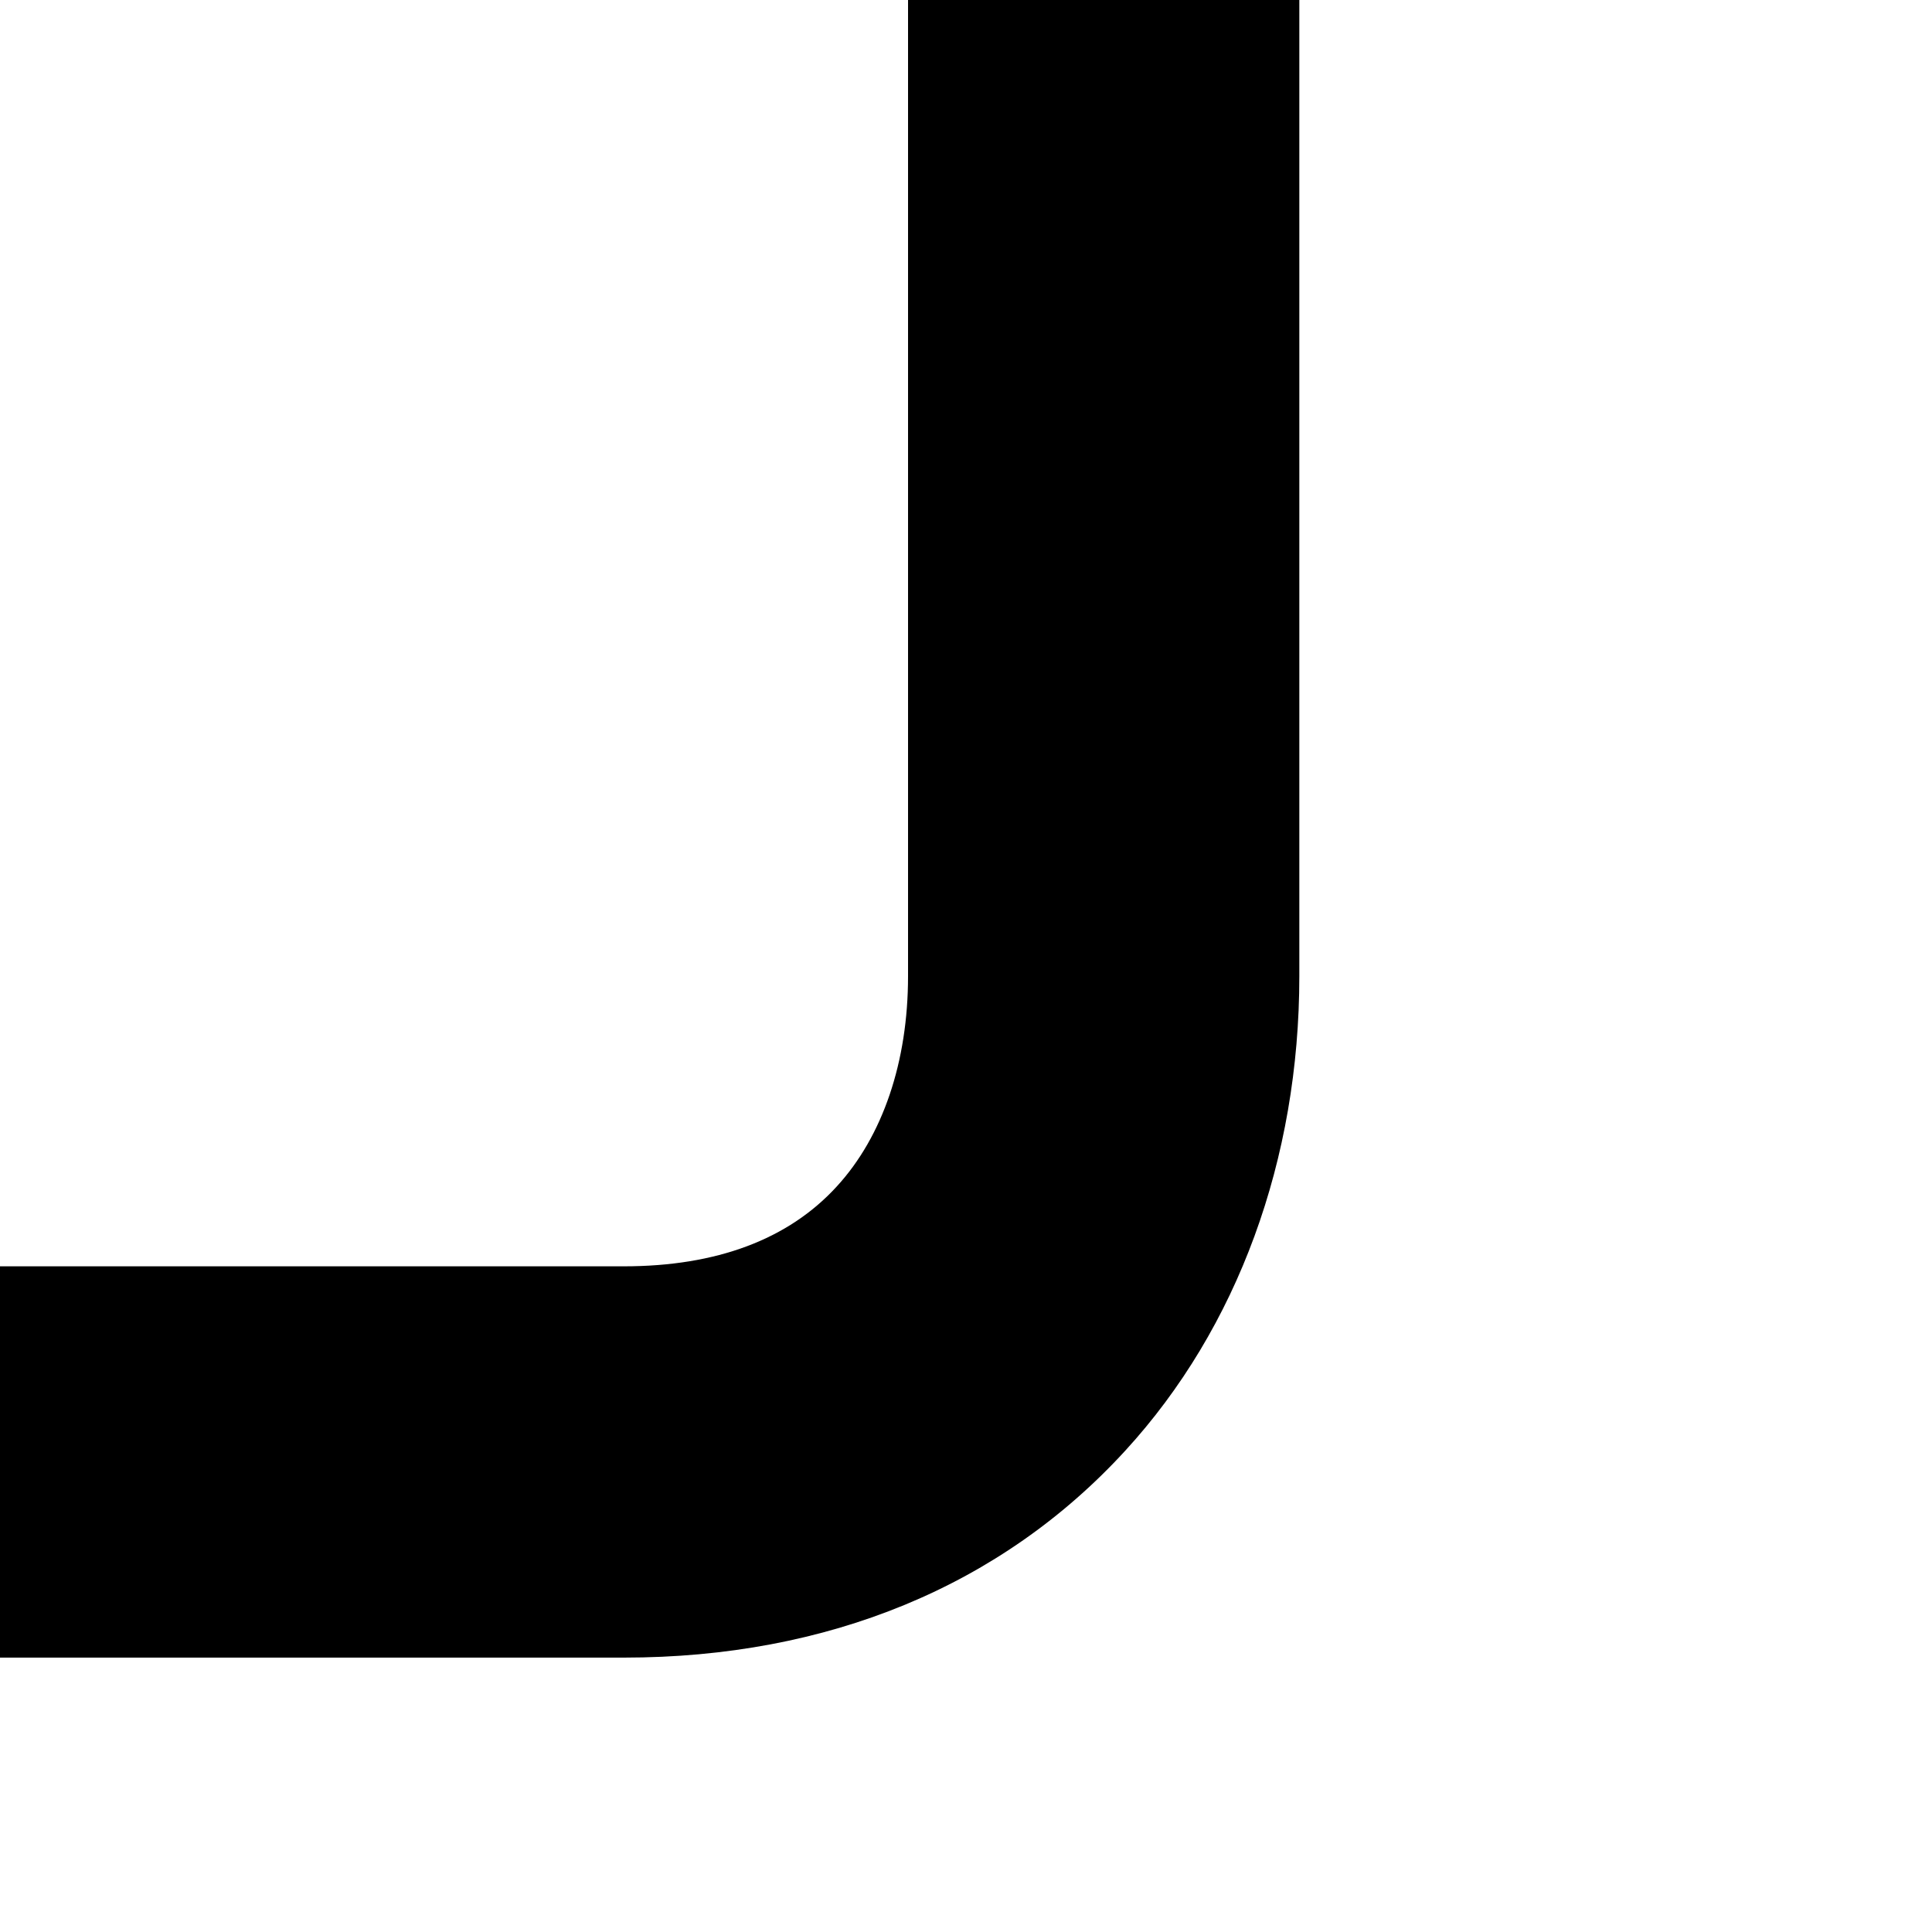 <svg version="1.1" xmlns="http://www.w3.org/2000/svg" xmlns:xlink="http://www.w3.org/1999/xlink" viewBox="0,0,790,790">
<g>
	<path d="M255.1,677.8H0v-160h255.1c37.9,0,67.3-11,87.1-32.7c18.8-20.5,29.1-51,29.1-85.9l0-399.2l160,0l0,399.1
		c0,75-25.2,143.9-71.1,194C409.5,648.5,338.6,677.8,255.1,677.8z"/>
</g>
</svg>
